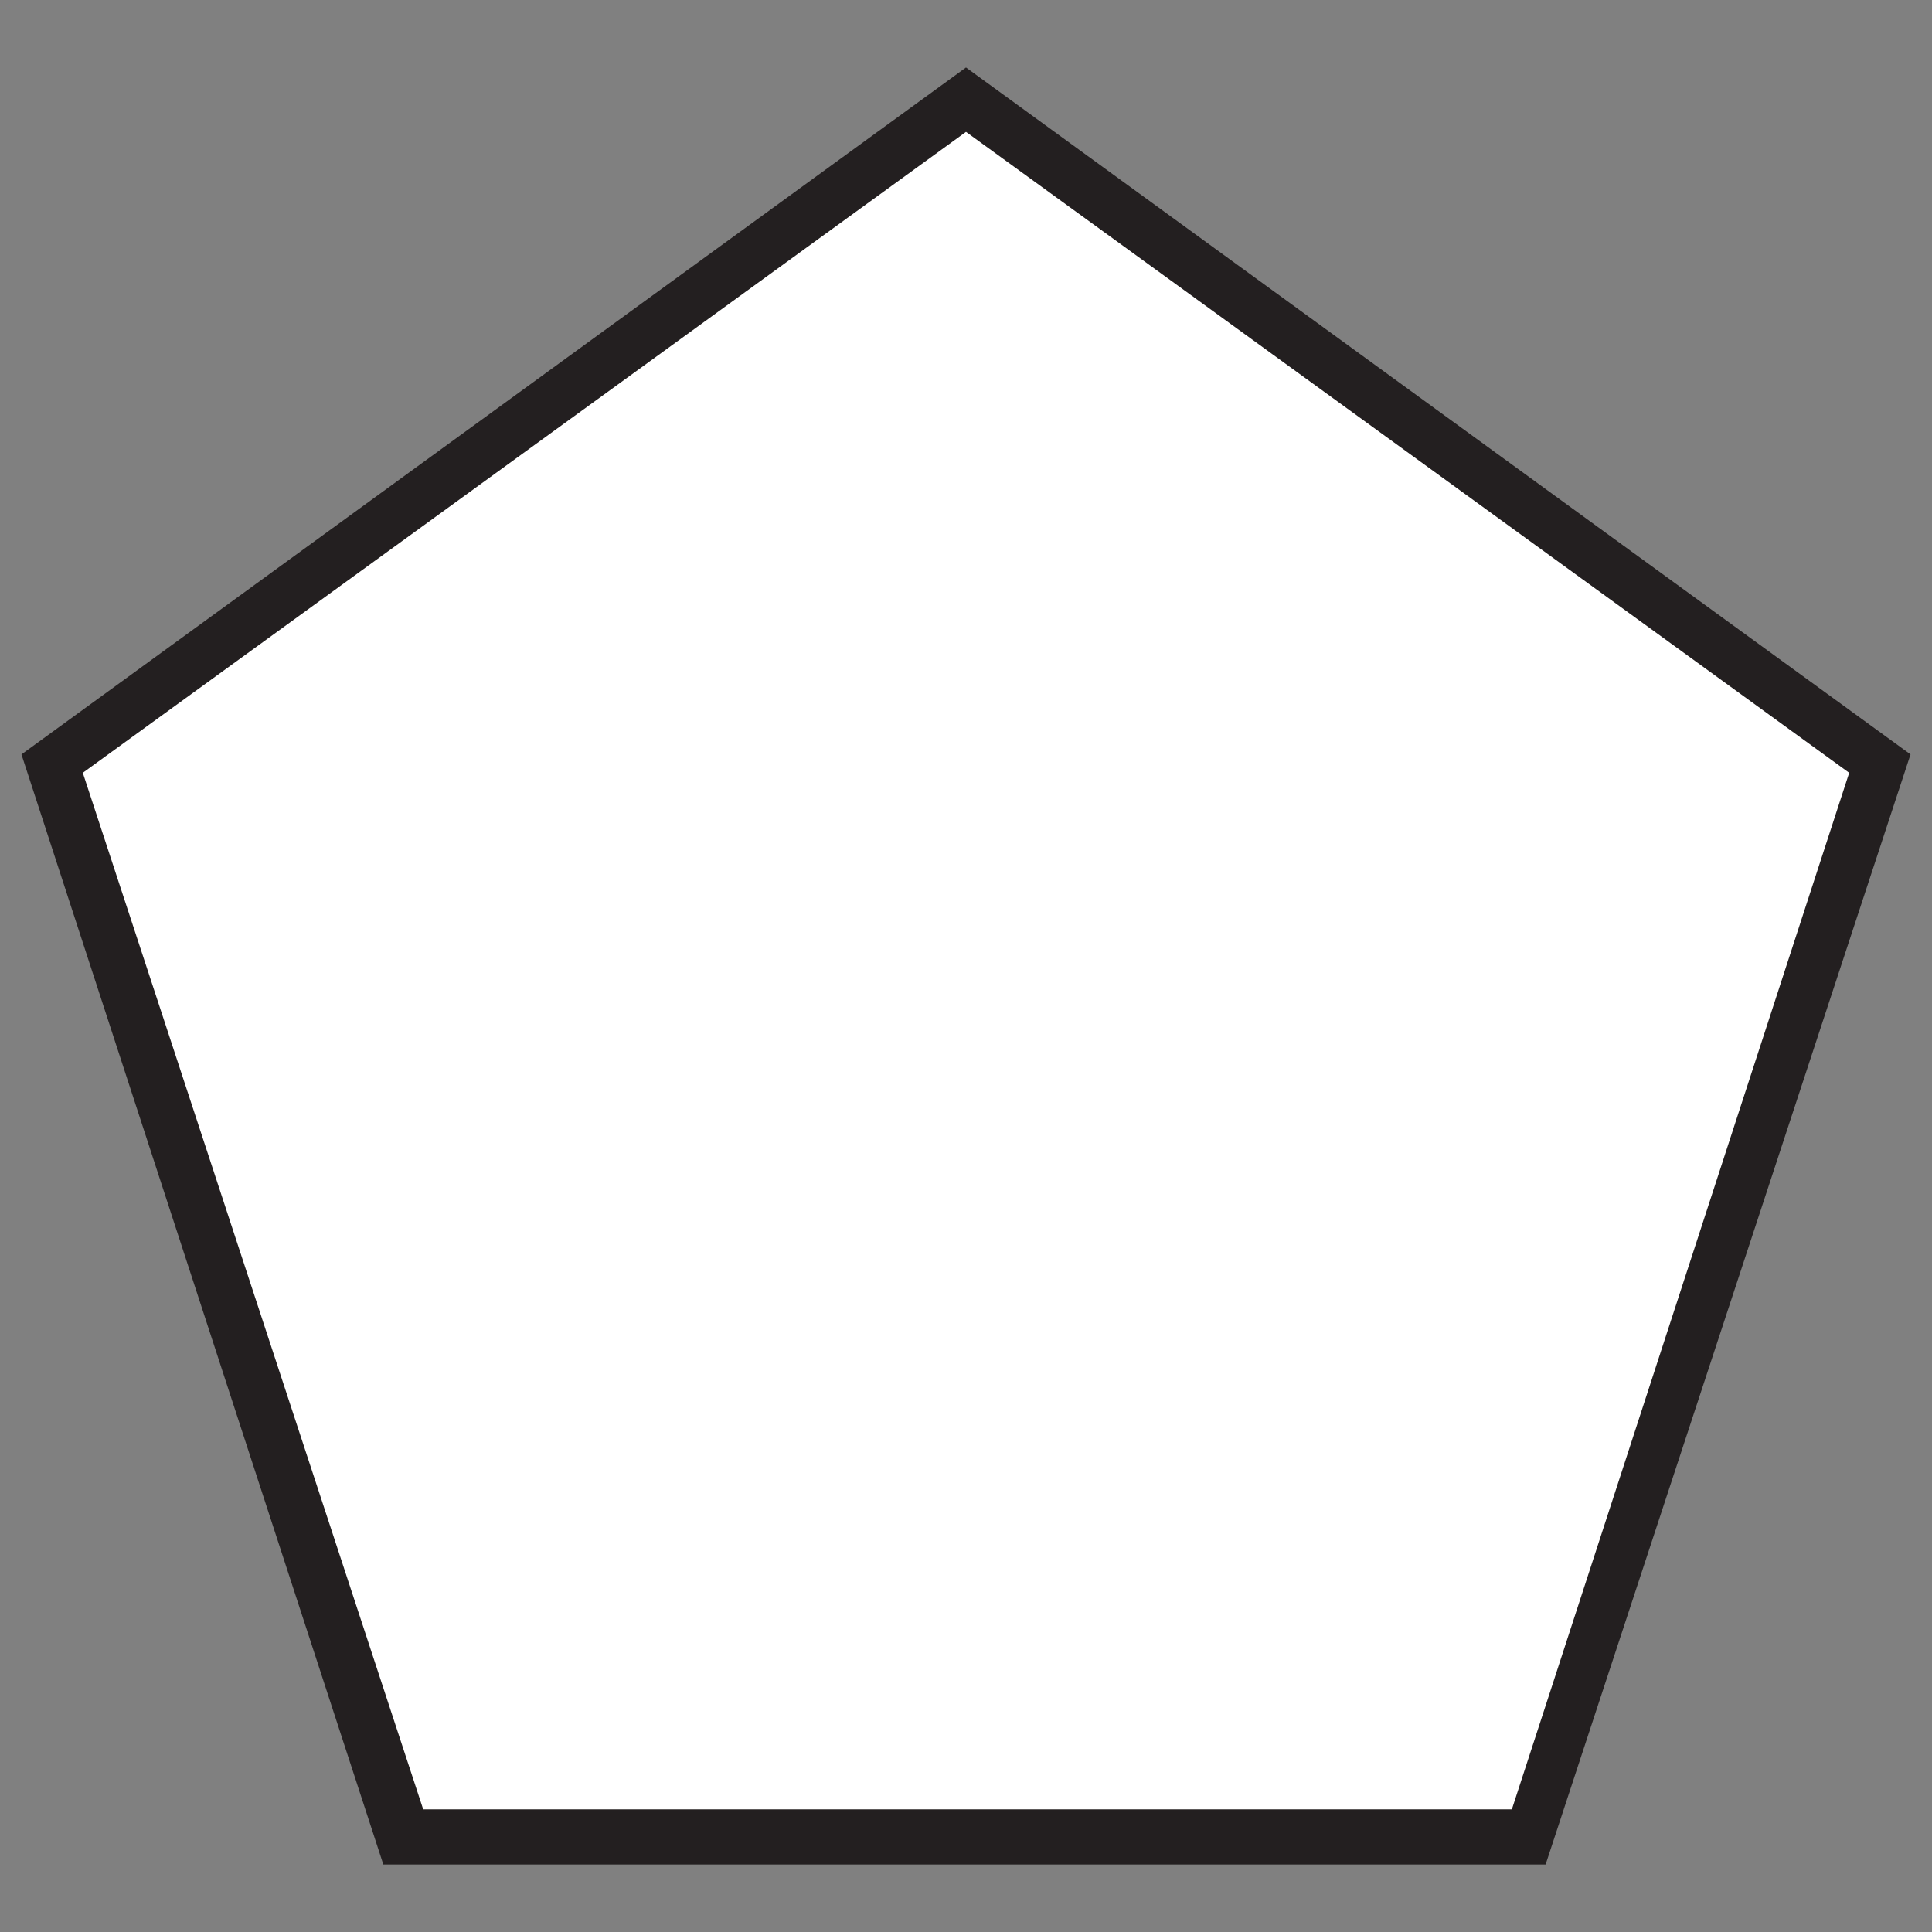 <?xml version="1.0" encoding="utf-8"?>
<!-- Generator: Adobe Illustrator 22.0.1, SVG Export Plug-In . SVG Version: 6.00 Build 0)  -->
<svg version="1.0" xmlns="http://www.w3.org/2000/svg" xmlns:xlink="http://www.w3.org/1999/xlink" x="0px" y="0px" width="63px"
	 height="63px" viewBox="0 0 63 63" enable-background="new 0 0 63 63" xml:space="preserve">
<rect x="0" y="0" width="63" height="63" fill="#808080" stroke="none"/>
<g id="Apiary_Site">
</g>
<g id="Hoarder_x2F_High_Level_Fuel_Load_1_">
</g>
<g id="Fire_Station_-_Scale_Dependent">
</g>
<g id="Fire_Station_-_Secondary">
</g>
<g id="Fire_Station_-_Main">
</g>
<g id="Police_Facility_-_Scale_Dependent">
</g>
<g id="Police_Facility_-_Secondary">
</g>
<g id="Police_Facility_-_Main">
</g>
<g id="Life_Saving_Facility_-_Scale_Dependent_1_">
</g>
<g id="Life_Saving_Facility_-_Secondary">
</g>
<g id="Life_Saving_Facility_-_Main">
</g>
<g id="SES_Facility_-_Scale_Dependent">
</g>
<g id="SES_Facility_-_Secondary">
</g>
<g id="SES_Facility_-_Main">
</g>
<g id="Ambulance_Facility_-_Scale_Dependent_1_">
</g>
<g id="Ambulance_Facility_-_Secondary">
</g>
<g id="Ambulance_Facility_-_Main">
</g>
<g id="General_Observation">
	<polygon fill="#FFFFFF" points="31.4,3 1.5,24.8 12.9,59.9 49.9,59.9 61.3,24.8 	"/>
	<polygon fill="#FFFFFF" points="50,60 12.9,60 1.4,24.8 31.4,3 61.4,24.7 	"/>
	<g>
		<polygon fill="none" points="60.3,25.2 31.5,4.3 2.7,25.2 13.8,59.1 49.2,59.1 		"/>
		<path fill="#231F20" d="M62.3,24.6L62.3,24.6L31.5,2.2l0,0l0,0L0.7,24.6l0,0l11.8,36.2l0,0v0h37.9v0L62.3,24.6z M2.7,25.2
			L31.5,4.3l28.8,20.9l-11,33.8H13.8L2.7,25.2z"/>
	</g>
</g>
</svg>
